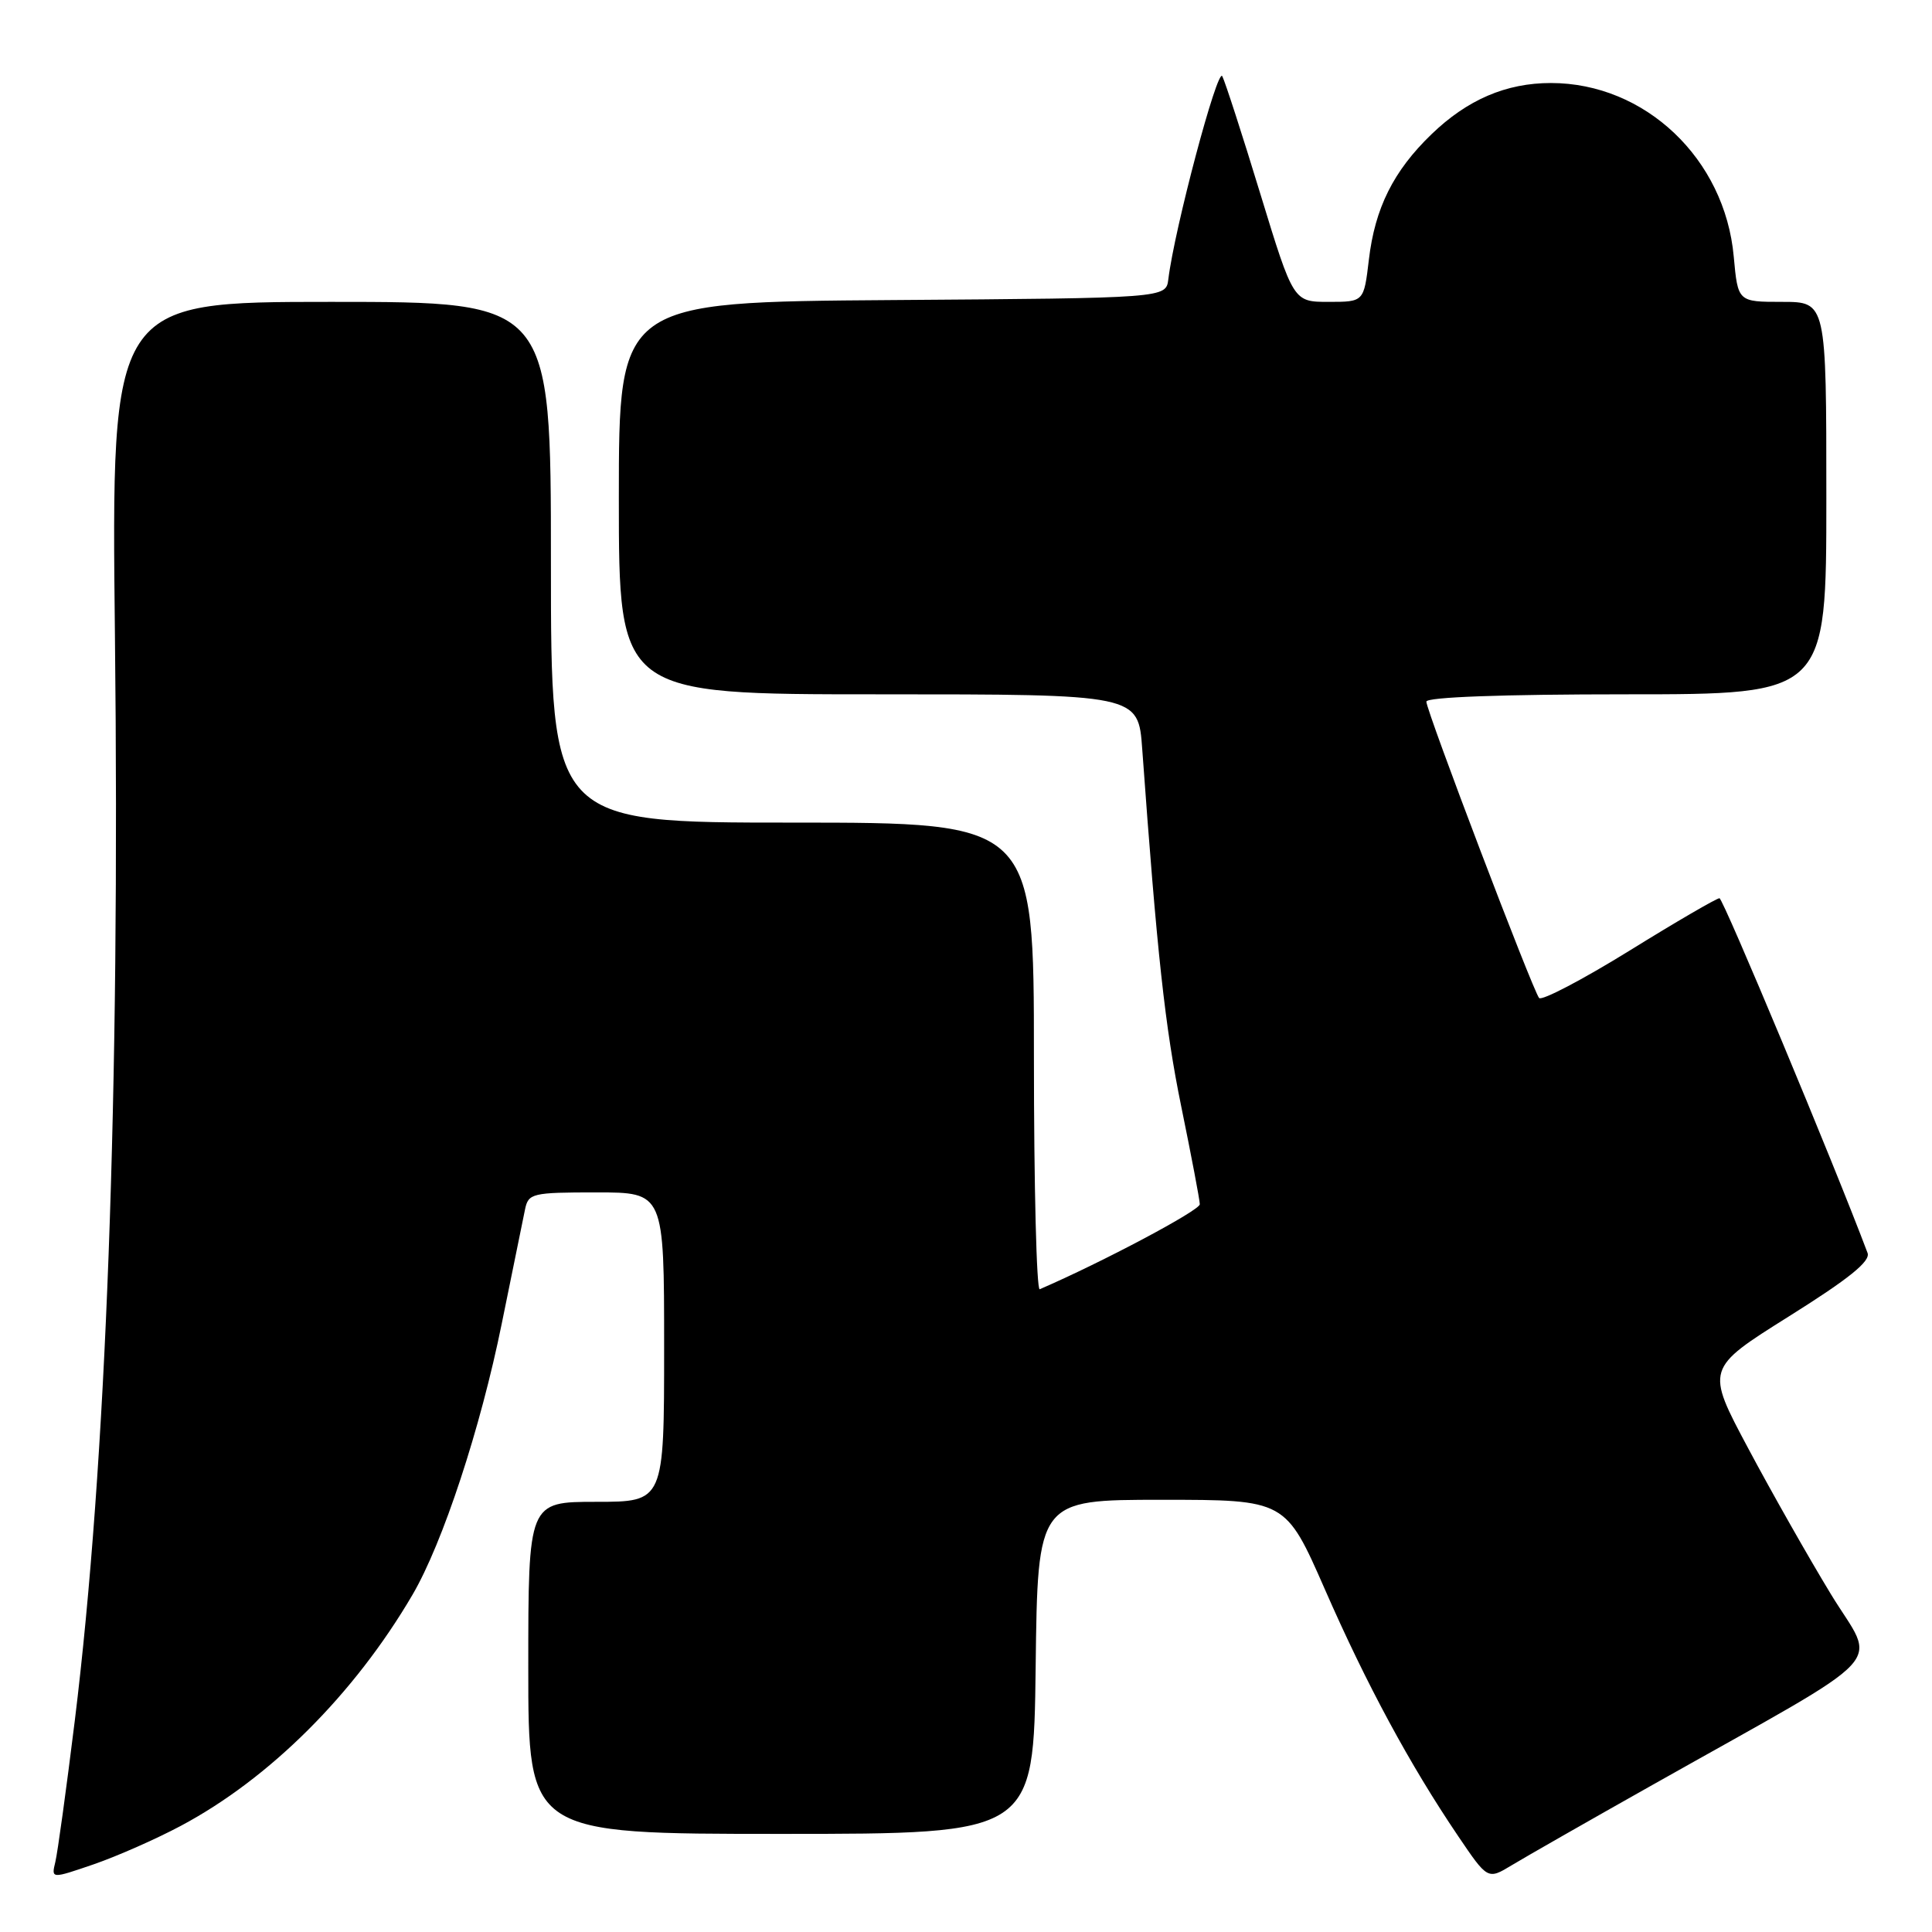 <?xml version="1.0" encoding="UTF-8" standalone="no"?>
<!DOCTYPE svg PUBLIC "-//W3C//DTD SVG 1.1//EN" "http://www.w3.org/Graphics/SVG/1.1/DTD/svg11.dtd" >
<svg xmlns="http://www.w3.org/2000/svg" xmlns:xlink="http://www.w3.org/1999/xlink" version="1.1" viewBox="0 0 256 256">
 <g >
 <path fill="currentColor"
d=" M 23.95 241.94 C 35.73 235.67 46.94 224.49 54.65 211.33 C 58.67 204.47 63.68 189.24 66.49 175.36 C 67.93 168.29 69.31 161.49 69.57 160.25 C 70.01 158.12 70.51 158.00 79.02 158.00 C 88.00 158.00 88.00 158.00 88.00 178.50 C 88.00 199.00 88.00 199.00 79.00 199.00 C 70.00 199.00 70.00 199.00 70.00 221.00 C 70.00 243.00 70.00 243.00 103.48 243.00 C 136.96 243.00 136.96 243.00 137.23 220.86 C 137.50 198.73 137.50 198.73 153.93 198.73 C 170.35 198.73 170.35 198.73 175.56 210.61 C 181.09 223.24 186.81 233.83 193.21 243.29 C 197.13 249.08 197.13 249.08 200.32 247.15 C 202.07 246.09 210.47 241.29 219.00 236.49 C 251.40 218.23 248.64 221.18 242.60 211.23 C 239.68 206.43 234.75 197.74 231.65 191.92 C 226.01 181.35 226.01 181.35 237.02 174.44 C 245.00 169.44 247.88 167.12 247.46 166.02 C 243.02 154.21 228.33 119.04 227.84 119.02 C 227.48 119.01 222.09 122.14 215.88 125.99 C 209.66 129.83 204.29 132.64 203.94 132.24 C 203.10 131.25 189.00 94.20 189.00 92.97 C 189.00 92.37 199.08 92.00 215.50 92.00 C 242.00 92.00 242.00 92.00 242.00 66.00 C 242.00 40.00 242.00 40.00 236.14 40.00 C 230.28 40.00 230.28 40.00 229.73 34.00 C 228.56 21.03 217.98 11.00 205.50 11.00 C 199.56 11.00 194.42 13.21 189.67 17.80 C 184.64 22.65 182.18 27.58 181.38 34.43 C 180.72 40.00 180.72 40.00 176.05 40.00 C 171.38 40.00 171.38 40.00 167.02 25.75 C 164.63 17.91 162.35 10.87 161.96 10.10 C 161.33 8.86 155.62 30.34 154.81 37.00 C 154.50 39.50 154.50 39.50 118.25 39.76 C 82.00 40.02 82.00 40.02 82.00 66.01 C 82.00 92.00 82.00 92.00 116.41 92.00 C 150.83 92.00 150.83 92.00 151.35 99.25 C 153.31 126.34 154.37 136.11 156.52 146.61 C 157.86 153.15 158.97 158.98 158.98 159.57 C 158.99 160.38 146.10 167.23 137.77 170.83 C 137.35 171.02 137.00 157.18 137.00 140.08 C 137.00 109.00 137.00 109.00 105.00 109.00 C 73.00 109.00 73.00 109.00 73.00 74.50 C 73.00 40.00 73.00 40.00 43.87 40.00 C 14.74 40.00 14.74 40.00 15.23 84.25 C 15.91 145.03 14.09 194.00 9.91 228.00 C 8.79 237.07 7.63 245.50 7.33 246.73 C 6.79 248.96 6.79 248.96 12.42 247.03 C 15.52 245.96 20.71 243.67 23.95 241.94 Z "/>
</g>
</svg>